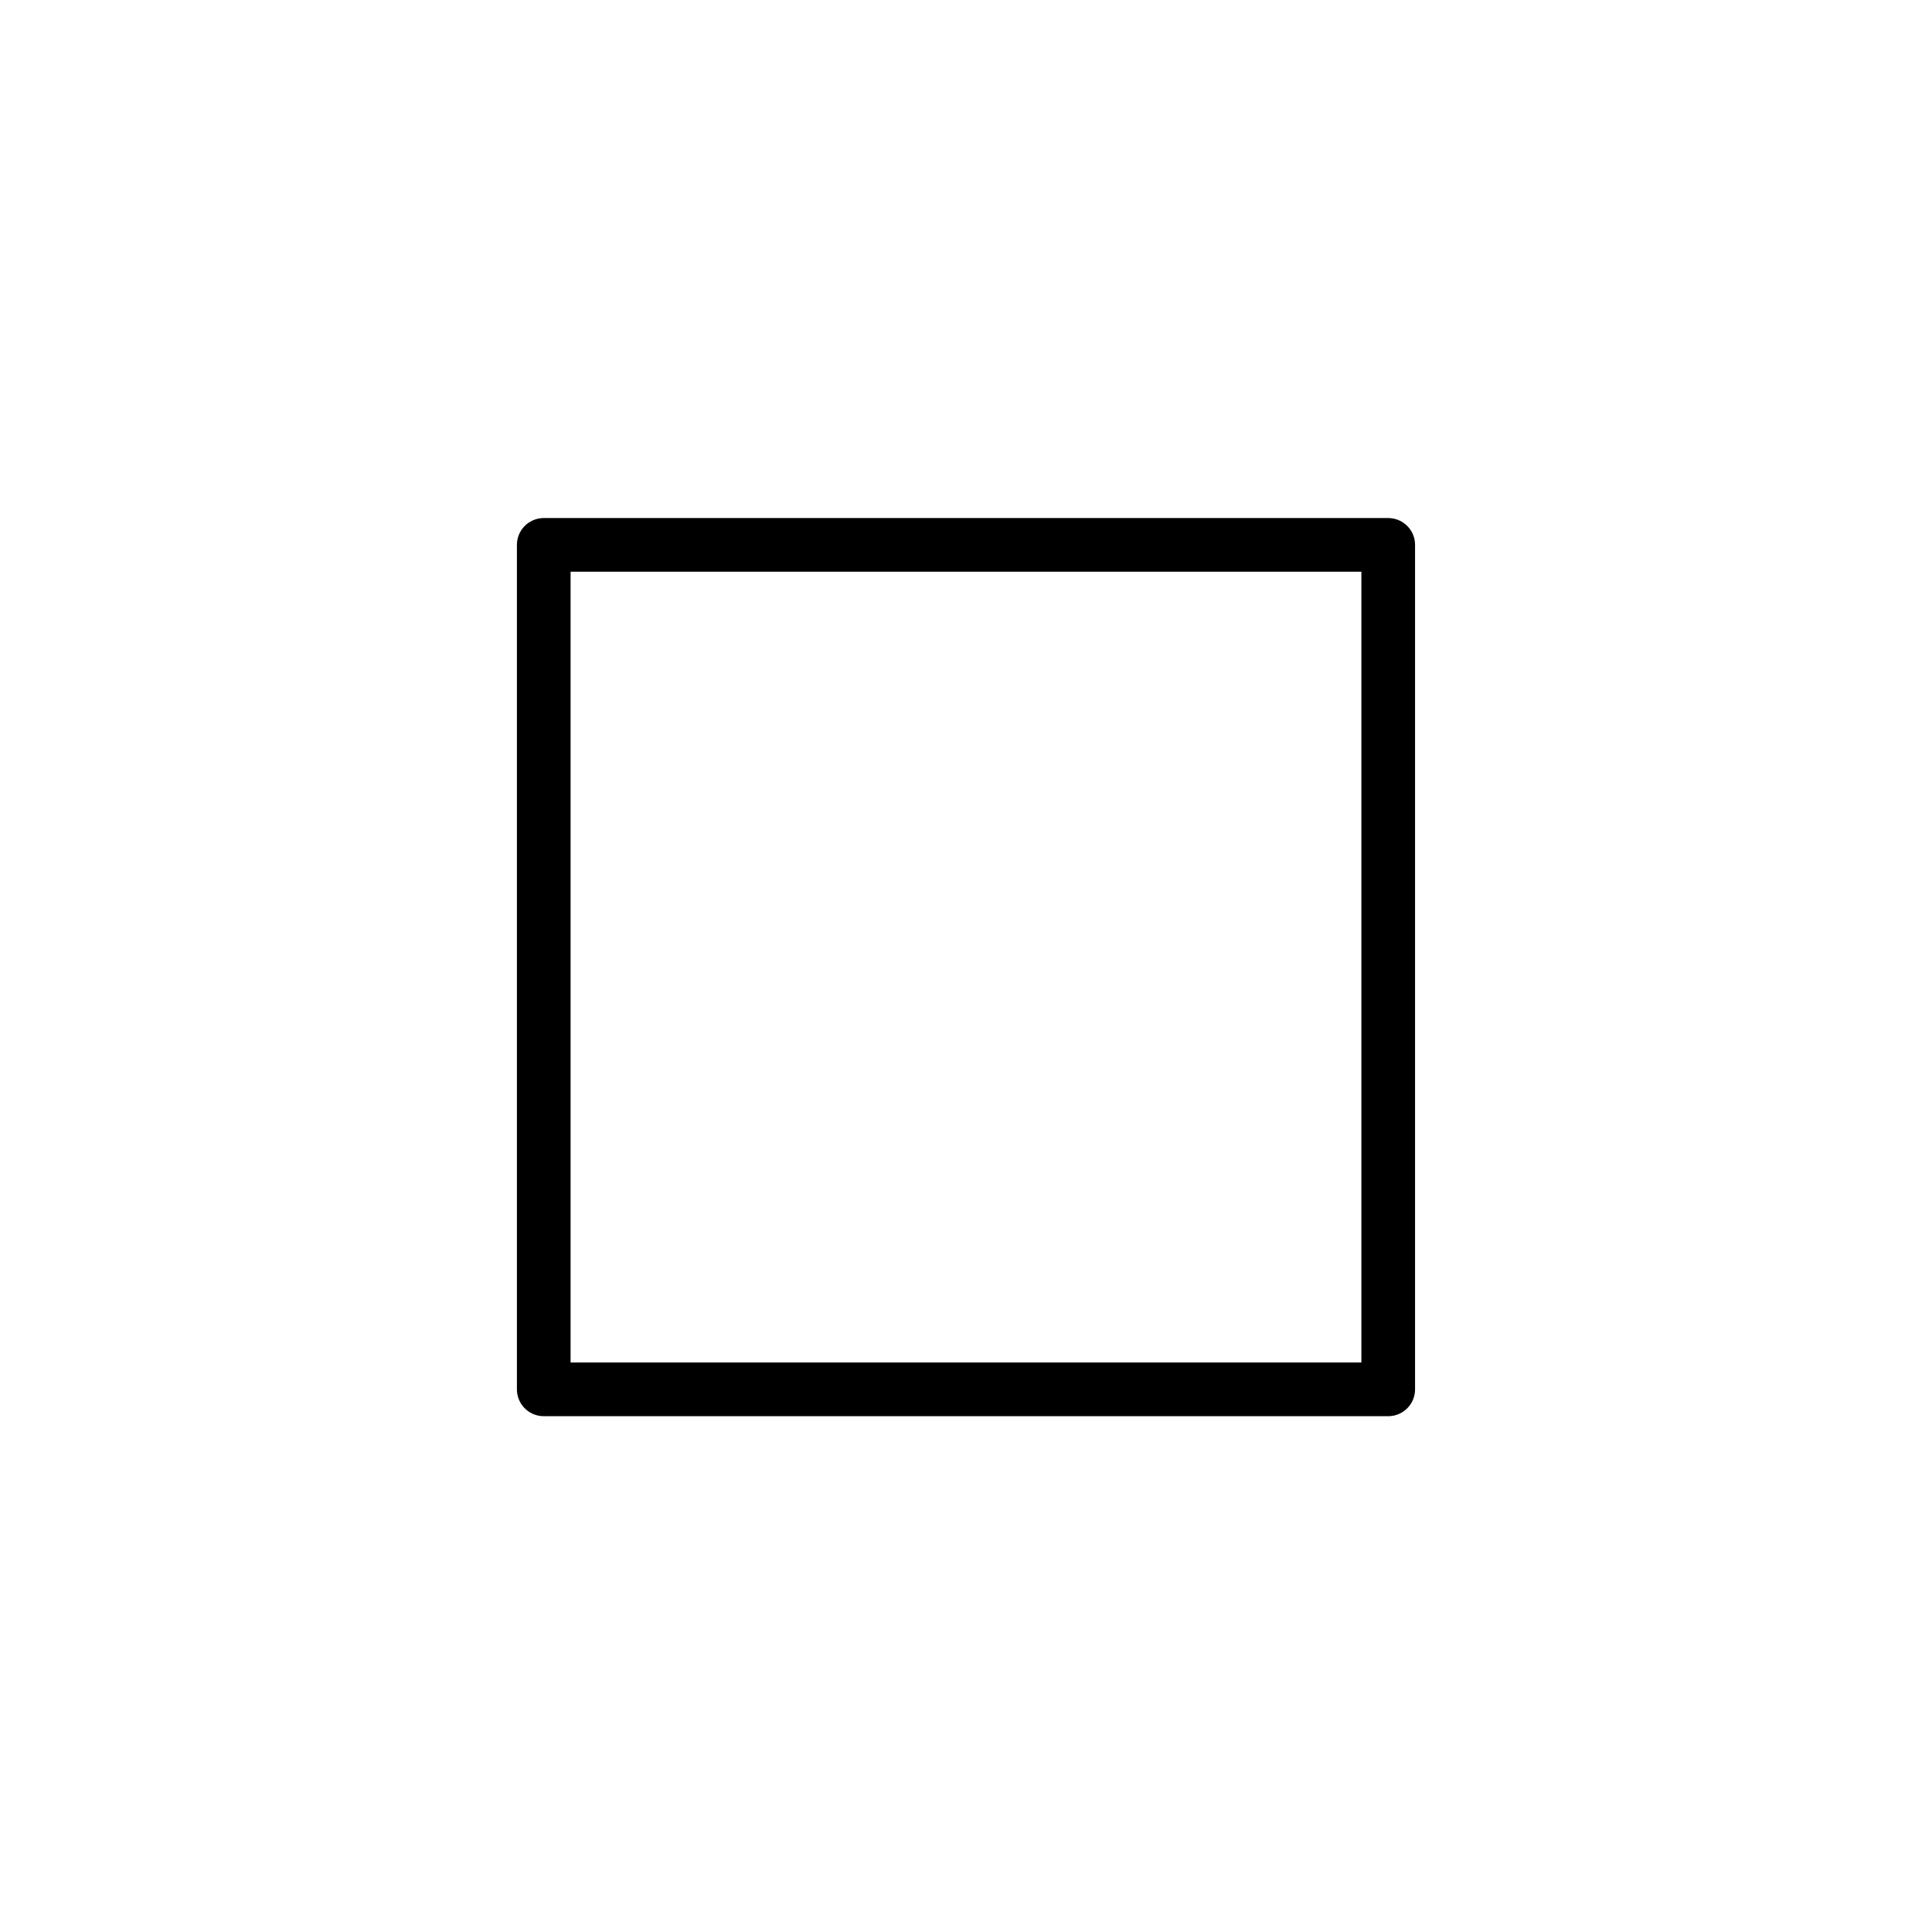 <svg id="emoji" xmlns="http://www.w3.org/2000/svg" viewBox="0 0 72 72">
  <g id="line">
    <rect id="kleines_mittleres_schwarzes_quadrat_line_1" data-name="kleines mittleres schwarzes quadrat line 1" x="20.264" y="20.306" width="31.471" height="31.471" fill="none" stroke="#000" stroke-linecap="round" stroke-linejoin="round" stroke-width="2"/>
  </g>
</svg>
